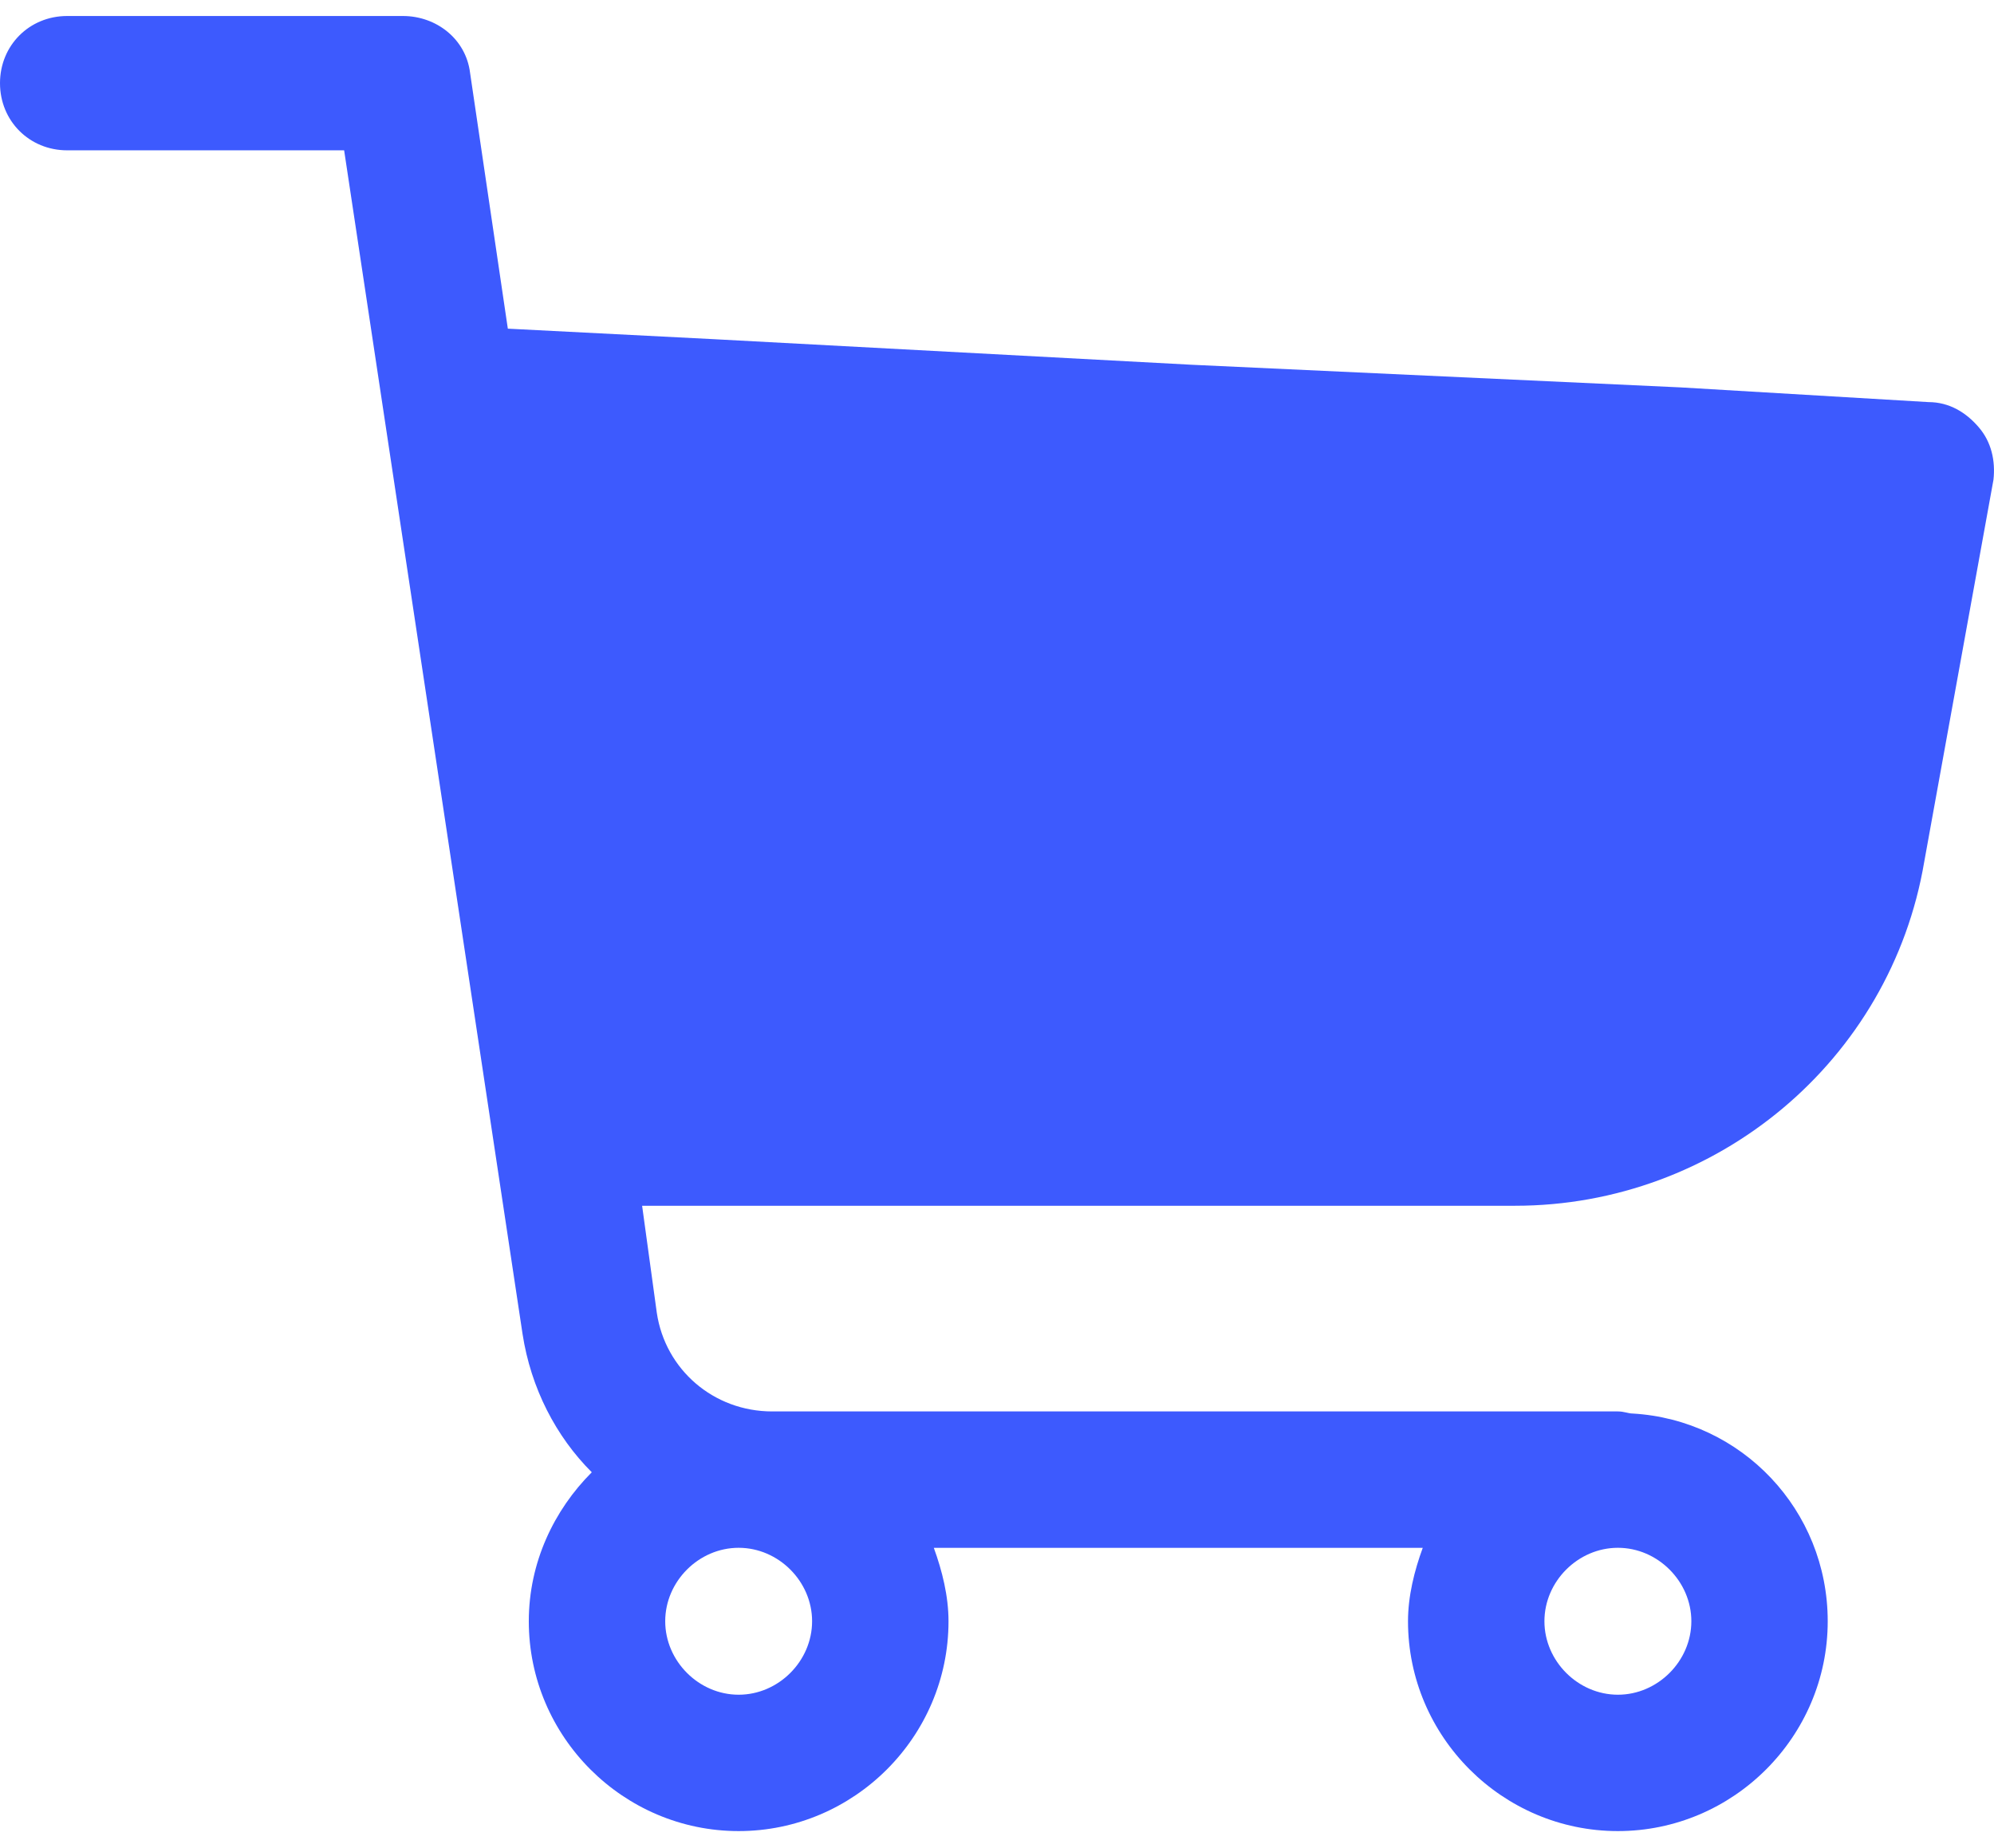 <svg width="41" height="38" viewBox="0 0 41 38" fill="none" xmlns="http://www.w3.org/2000/svg">
<path d="M40.687 8.786C40.429 8.484 40.083 8.268 39.652 8.268L34.561 7.966C24.5 7.5 34.561 7.966 24.5 7.5C14.67 6.974 24.5 7.5 14.67 6.974L10.442 6.758L9.665 1.494C9.579 0.804 8.975 0.329 8.284 0.329H1.381C0.604 0.329 0 0.933 0 1.71C0 2.487 0.604 3.091 1.381 3.091H7.076L10.744 27.426C10.916 28.547 11.434 29.54 12.168 30.273C11.391 31.05 10.873 32.129 10.873 33.337C10.873 35.71 12.815 37.651 15.188 37.651C17.561 37.651 19.503 35.71 19.503 33.337C19.503 32.819 19.373 32.301 19.201 31.827H29.254C29.081 32.301 28.951 32.819 28.951 33.337C28.951 35.71 30.893 37.651 33.266 37.651C35.639 37.651 37.581 35.71 37.581 33.337C37.581 31.05 35.812 29.195 33.568 29.065C33.482 29.065 33.396 29.022 33.266 29.022L15.878 29.022C14.67 29.022 13.678 28.159 13.505 26.994L13.203 24.793H31.152C35.294 24.793 38.875 21.816 39.566 17.717L40.989 9.865C41.032 9.476 40.947 9.088 40.687 8.786ZM33.267 31.826C34.086 31.826 34.777 32.517 34.777 33.336C34.777 34.156 34.086 34.847 33.267 34.847C32.447 34.847 31.756 34.156 31.756 33.336C31.756 32.516 32.447 31.826 33.267 31.826ZM15.188 31.826C16.008 31.826 16.698 32.517 16.698 33.336C16.698 34.156 16.008 34.847 15.188 34.847C14.368 34.847 13.678 34.156 13.678 33.336C13.678 32.516 14.368 31.826 15.188 31.826Z" fill="#3D5AFE"/>
</svg>
